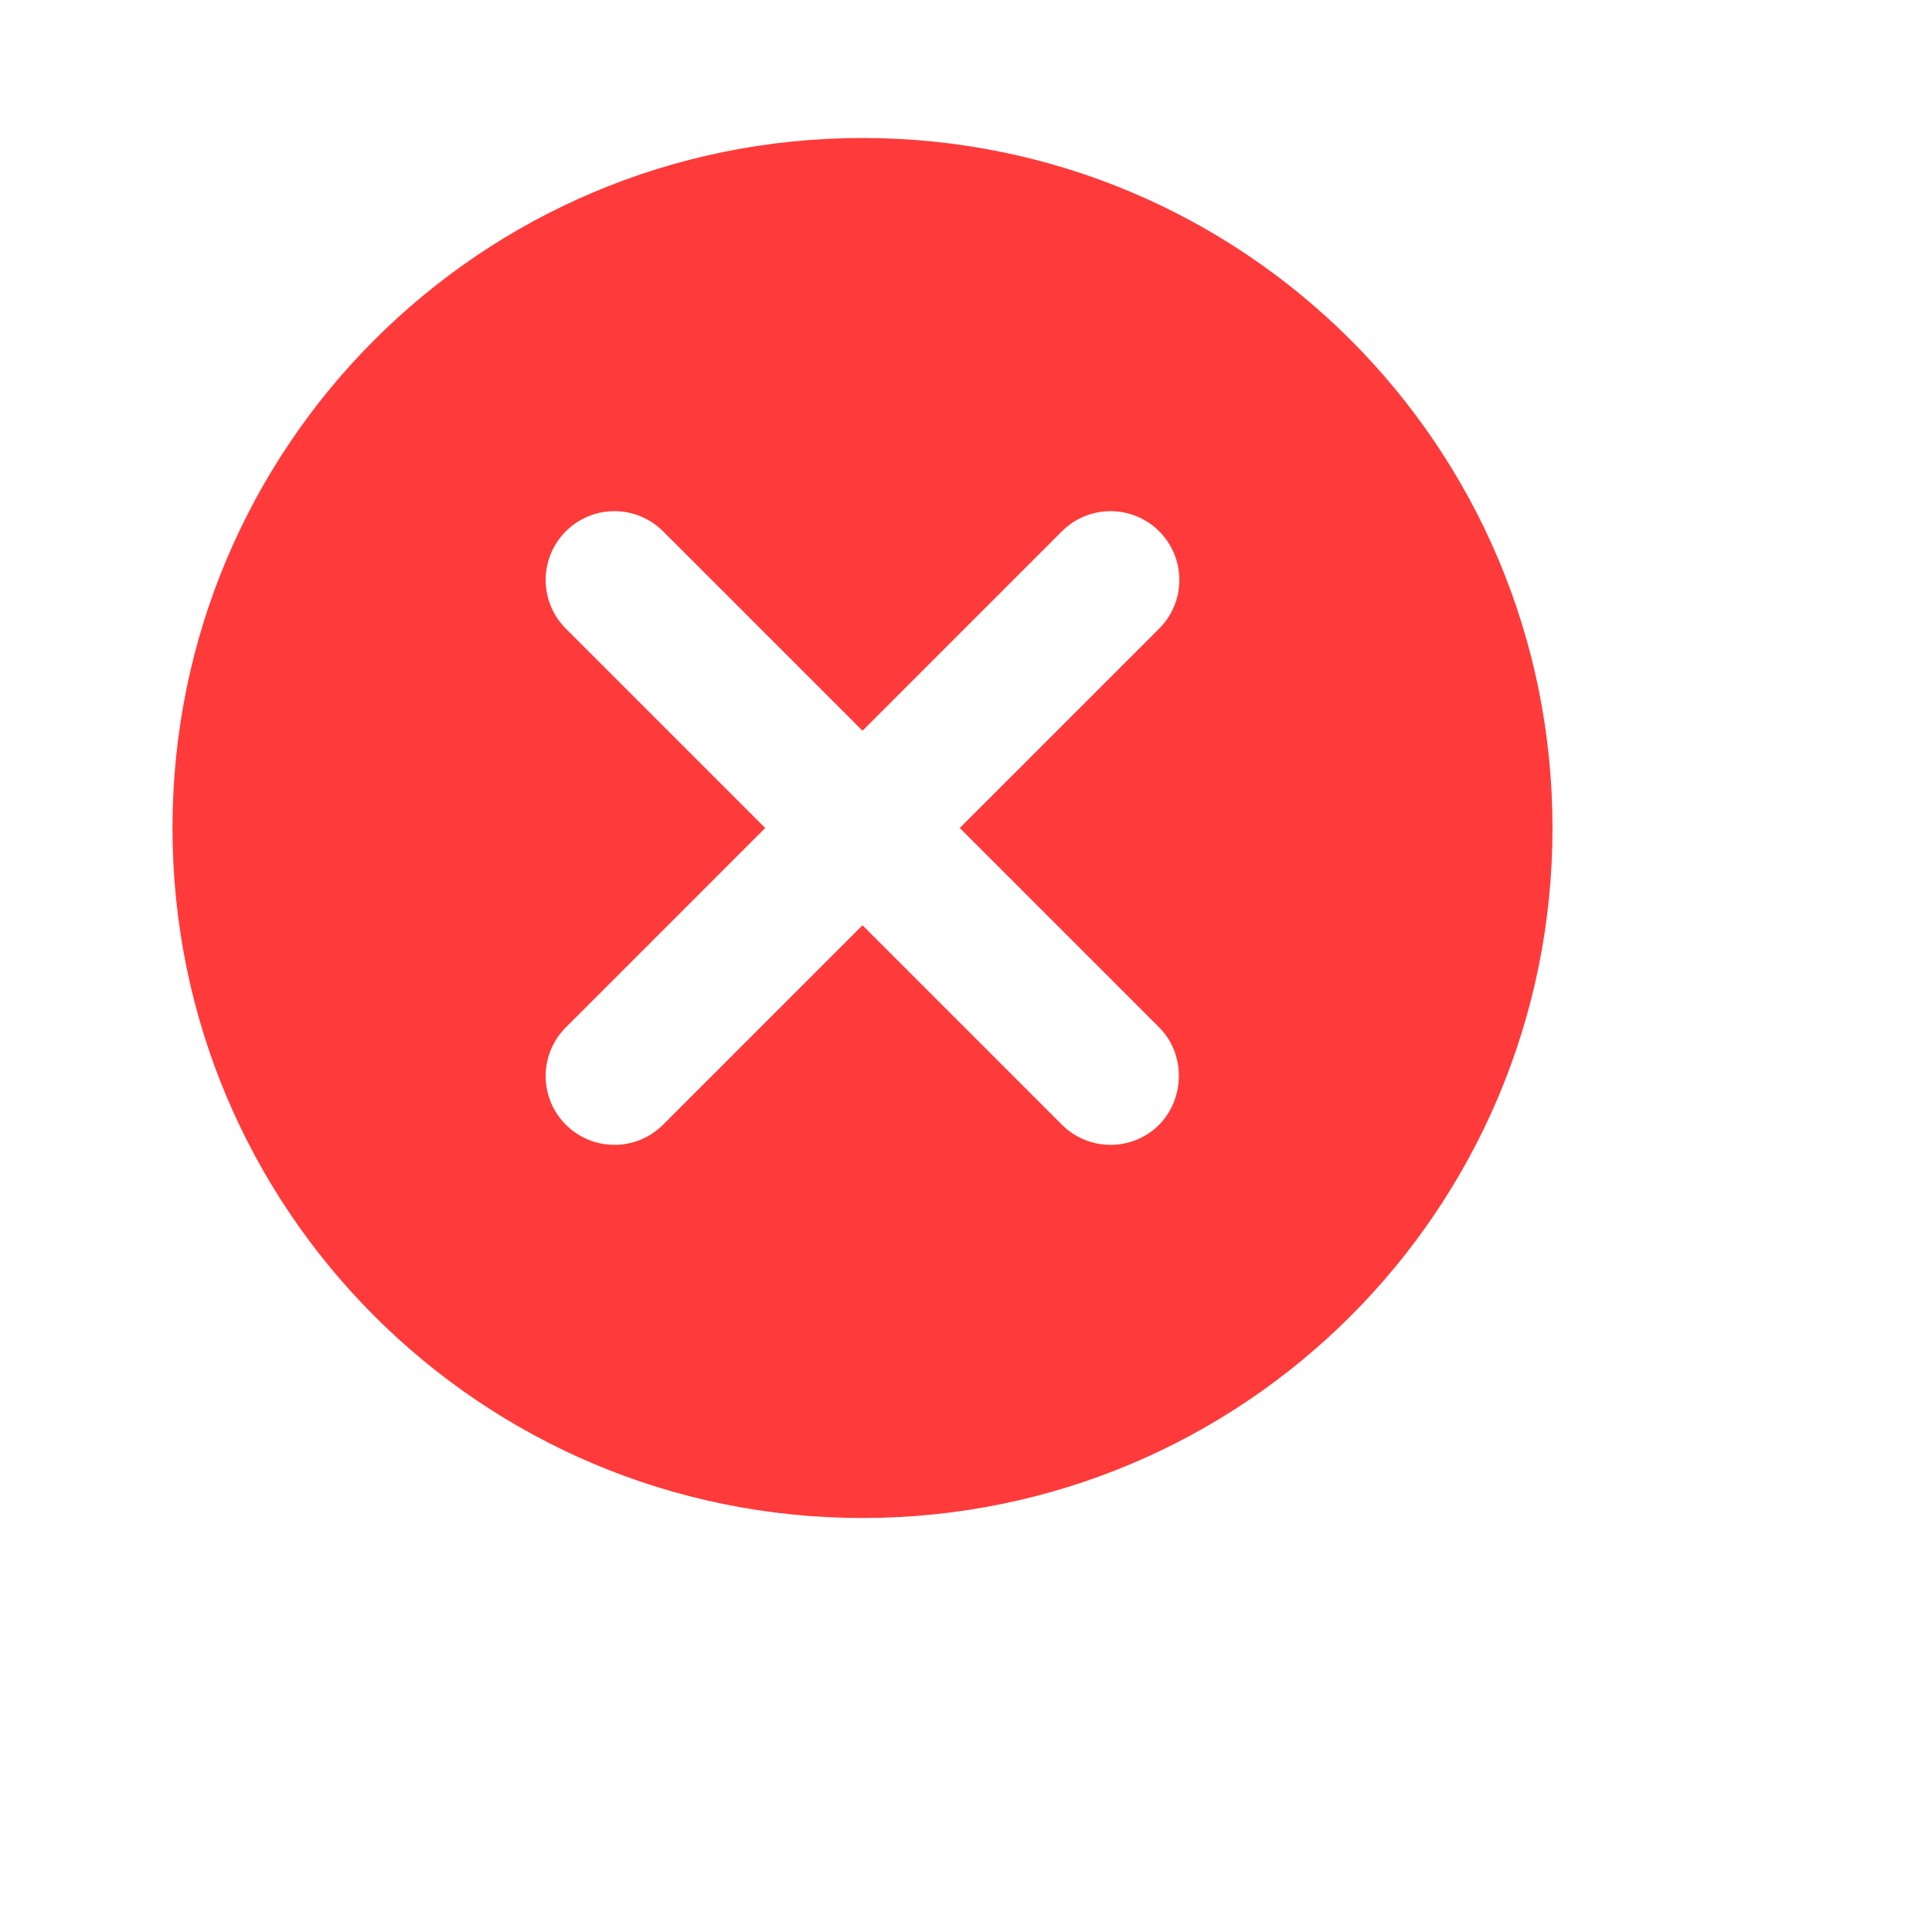 <svg width="80" height="80" viewBox="0 0 81 84" fill="none"
    xmlns="http://www.w3.org/2000/svg">
    <g filter="url(#filter0_d_91_71)">
        <circle cx="36" cy="36" r="30" fill="white"/>
    </g>
    <path d="M36 6C19.41 6 6 19.41 6 36C6 52.59 19.41 66 36 66C52.59 66 66 52.59 66 36C66 19.41 52.59 6 36 6ZM48.9 48.9C48.623 49.178 48.293 49.399 47.93 49.549C47.567 49.7 47.178 49.777 46.785 49.777C46.392 49.777 46.003 49.7 45.64 49.549C45.277 49.399 44.947 49.178 44.67 48.9L36 40.23L27.33 48.9C26.769 49.461 26.008 49.776 25.215 49.776C24.422 49.776 23.661 49.461 23.1 48.9C22.539 48.339 22.224 47.578 22.224 46.785C22.224 46.392 22.301 46.003 22.452 45.64C22.602 45.278 22.822 44.948 23.1 44.67L31.77 36L23.1 27.33C22.539 26.769 22.224 26.008 22.224 25.215C22.224 24.422 22.539 23.661 23.1 23.1C23.661 22.539 24.422 22.224 25.215 22.224C26.008 22.224 26.769 22.539 27.33 23.1L36 31.77L44.67 23.1C44.948 22.822 45.278 22.602 45.64 22.452C46.003 22.301 46.392 22.224 46.785 22.224C47.178 22.224 47.567 22.301 47.93 22.452C48.292 22.602 48.622 22.822 48.9 23.1C49.178 23.378 49.398 23.707 49.548 24.07C49.699 24.433 49.776 24.822 49.776 25.215C49.776 25.608 49.699 25.997 49.548 26.36C49.398 26.723 49.178 27.052 48.9 27.33L40.23 36L48.9 44.67C50.04 45.81 50.04 47.73 48.9 48.9Z" fill="#FF3A3A"/>
    <defs>
        <filter id="filter0_d_91_71" x="1" y="4" width="80" height="80" filterUnits="userSpaceOnUse" color-interpolation-filters="sRGB">
            <feFlood flood-opacity="0" result="BackgroundImageFix"/>
            <feColorMatrix in="SourceAlpha" type="matrix" values="0 0 0 0 0 0 0 0 0 0 0 0 0 0 0 0 0 0 127 0" result="hardAlpha"/>
            <feOffset dx="5" dy="8"/>
            <feGaussianBlur stdDeviation="5"/>
            <feComposite in2="hardAlpha" operator="out"/>
            <feColorMatrix type="matrix" values="0 0 0 0 0 0 0 0 0 0 0 0 0 0 0 0 0 0 0.15 0"/>
            <feBlend mode="normal" in2="BackgroundImageFix" result="effect1_dropShadow_91_71"/>
            <feBlend mode="normal" in="SourceGraphic" in2="effect1_dropShadow_91_71" result="shape"/>
        </filter>
    </defs>
</svg>
